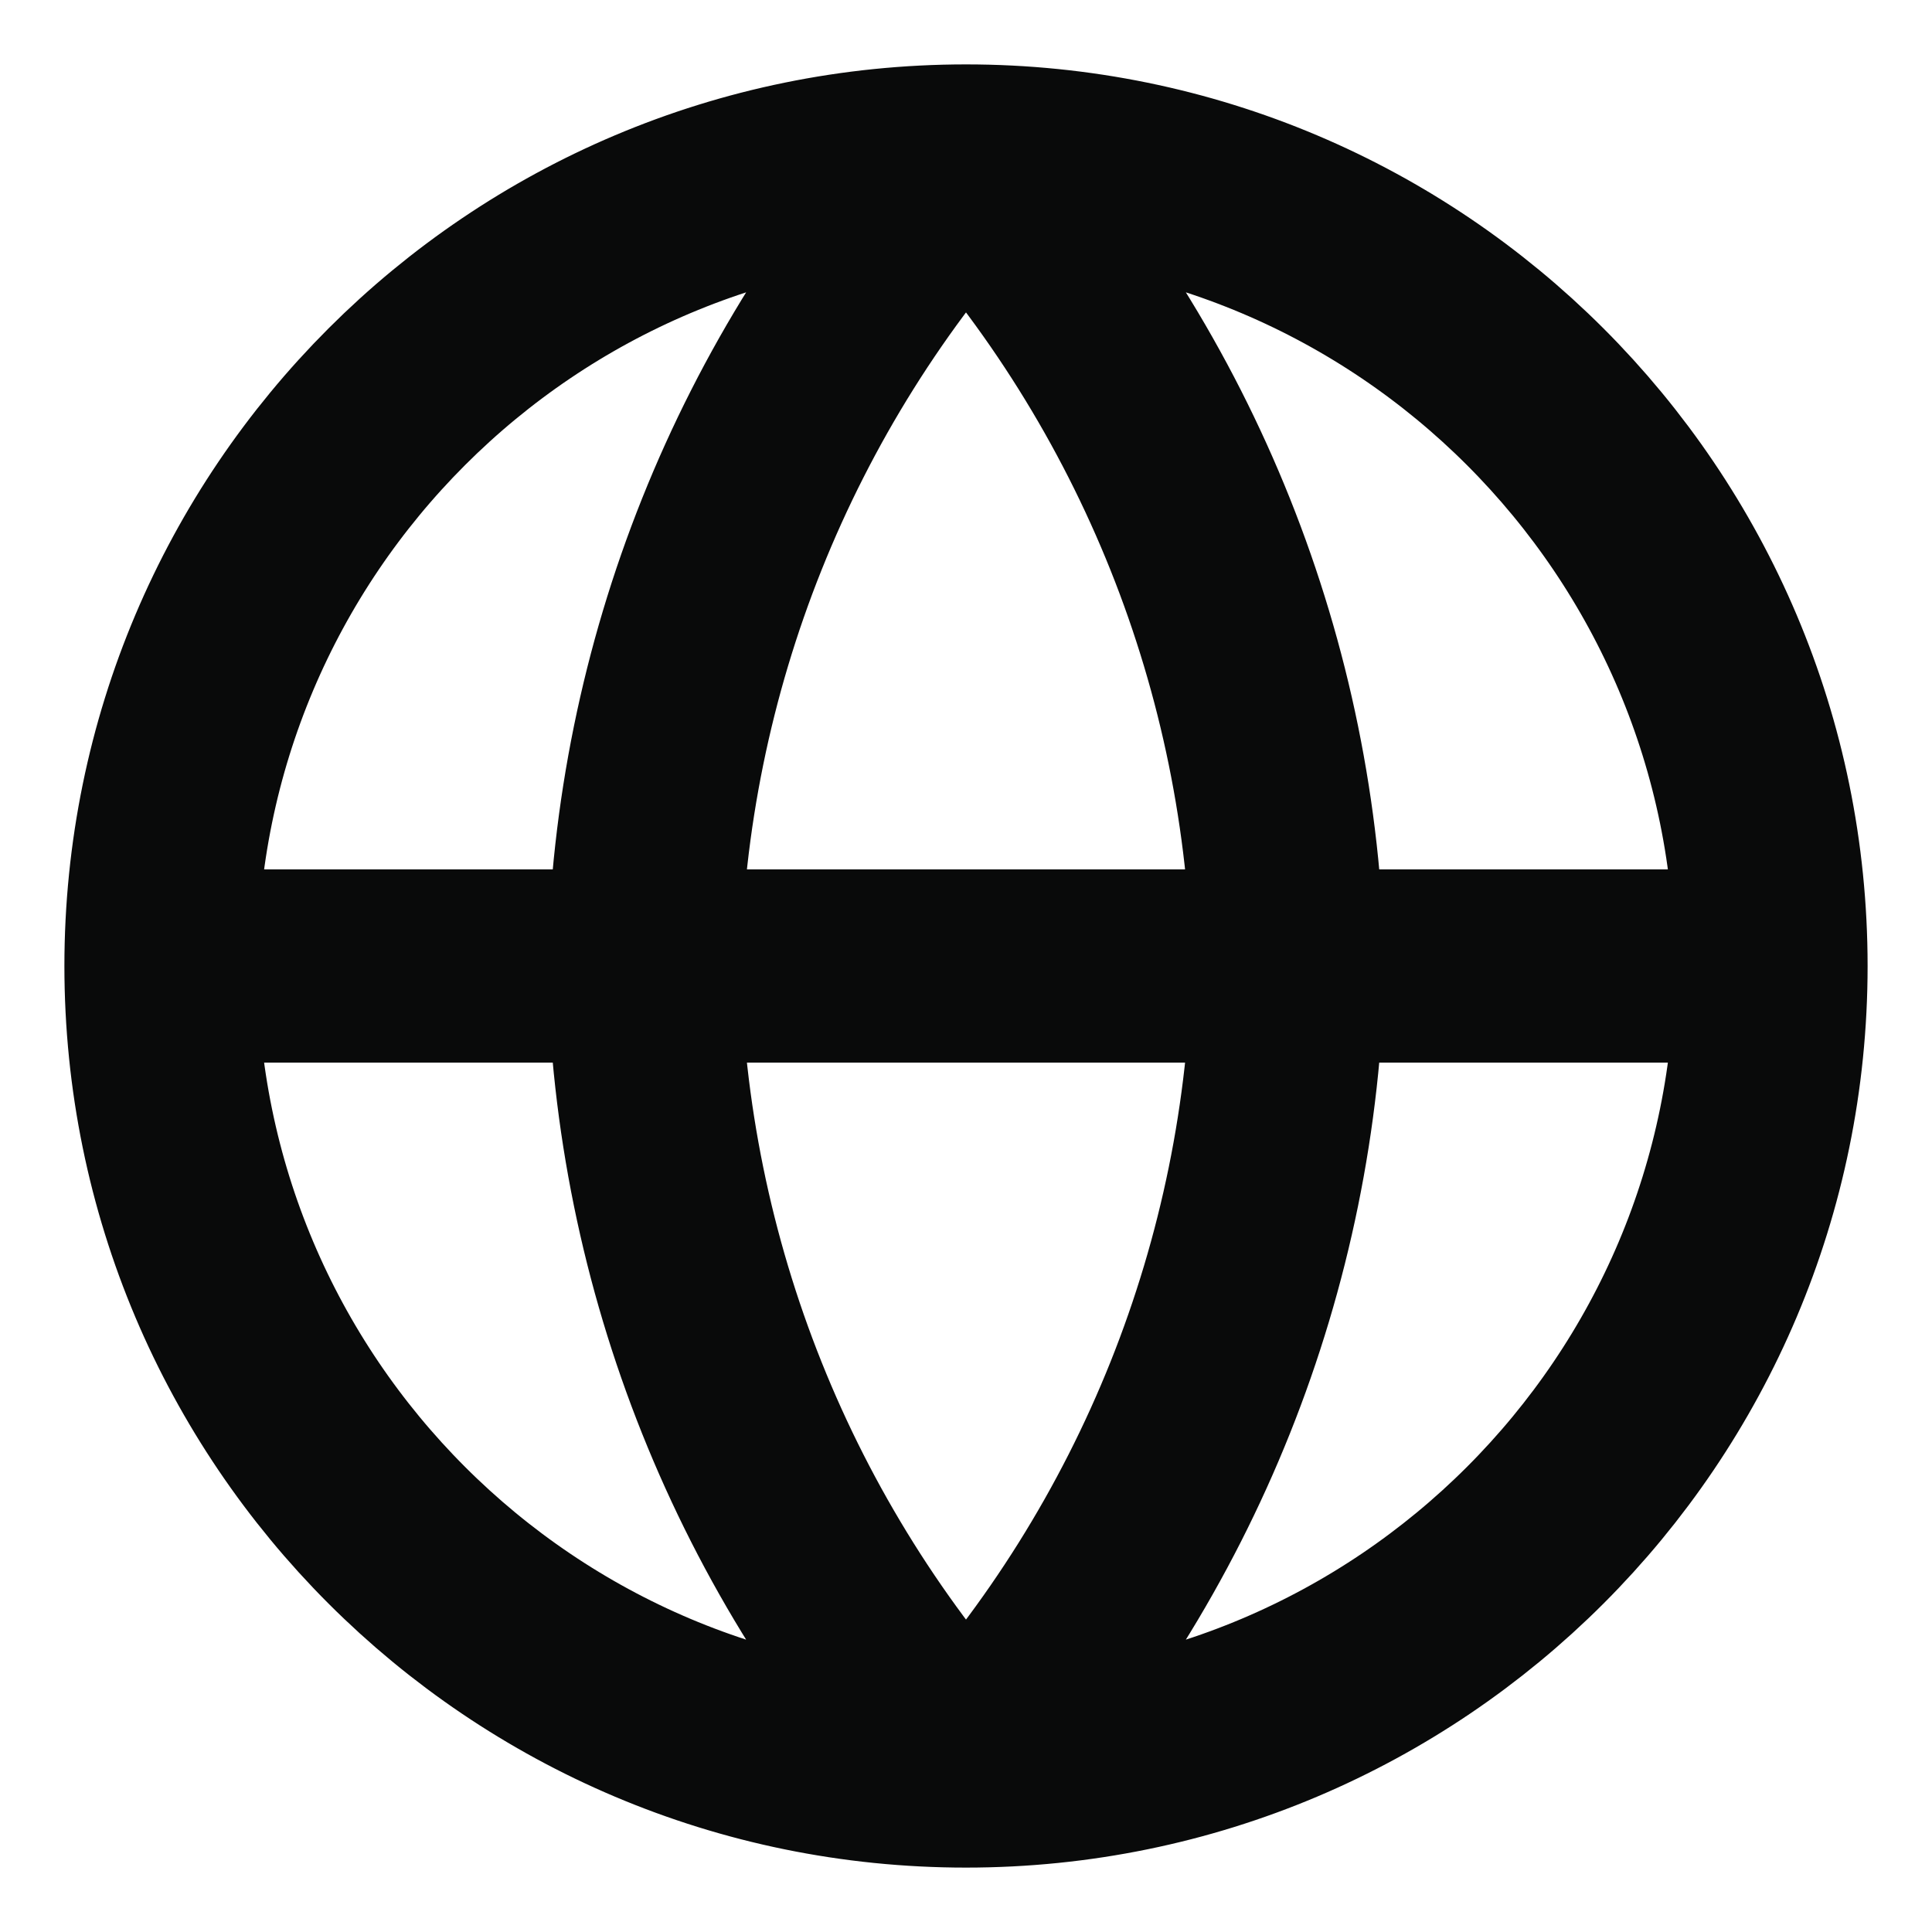 <svg width="15" height="15" viewBox="0 0 15 15" fill="none" xmlns="http://www.w3.org/2000/svg">
<path d="M13.75 7.5C13.75 10.952 10.952 13.75 7.5 13.75M13.75 7.5C13.75 4.048 10.952 1.25 7.5 1.25M13.75 7.5H1.25M7.5 13.75C4.048 13.75 1.25 10.952 1.25 7.5M7.5 13.75C9.063 12.039 9.952 9.817 10 7.5C9.952 5.183 9.063 2.961 7.5 1.25M7.5 13.75C5.937 12.039 5.048 9.817 5 7.5C5.048 5.183 5.937 2.961 7.5 1.25M1.25 7.5C1.25 4.048 4.048 1.25 7.5 1.25" stroke="#090A0A" stroke-width="1.5" stroke-linecap="round" stroke-linejoin="round"/>
</svg>
